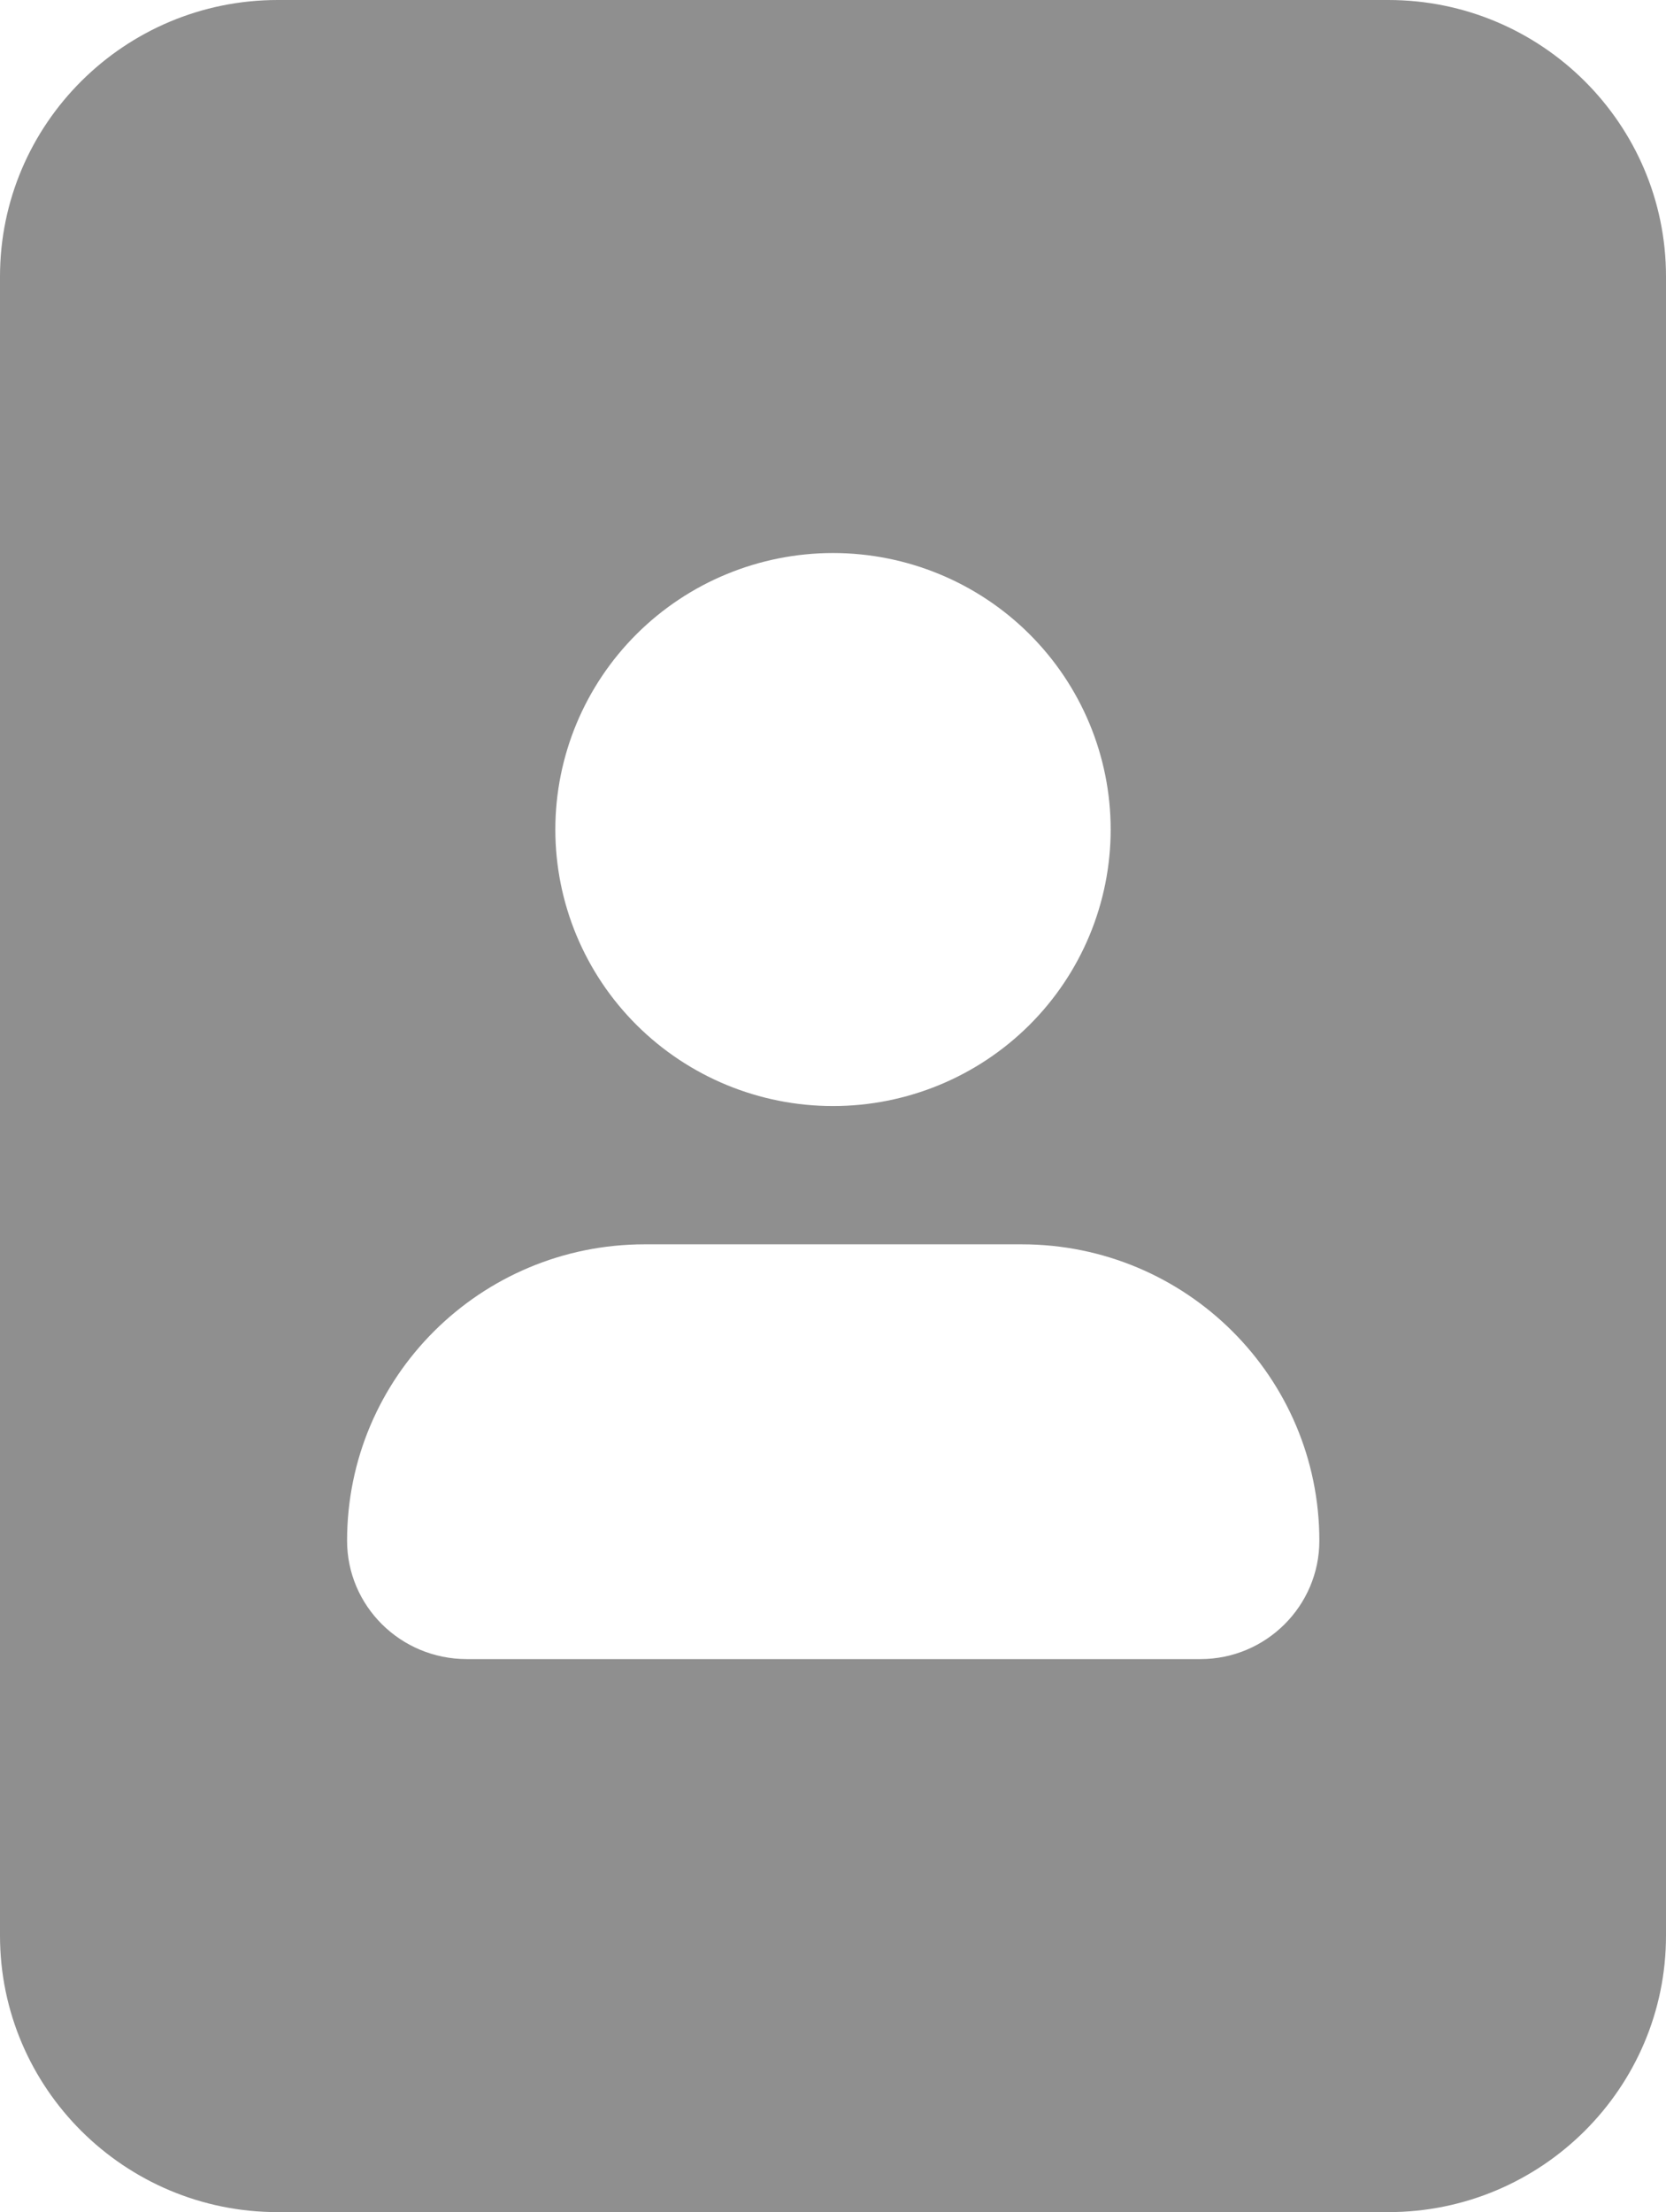 <svg width="165" height="219" viewBox="0 0 165 219" fill="none" xmlns="http://www.w3.org/2000/svg">
<path d="M165 27.375C165 12.276 152.668 0 137.5 0H27.5C12.332 0 0 12.276 0 27.375V191.625C0 206.724 12.332 219 27.5 219H137.5C152.668 219 165 206.724 165 191.625V27.375ZM55 82.125C55 74.865 57.897 67.902 63.055 62.768C68.212 57.634 75.207 54.75 82.5 54.75C89.793 54.75 96.788 57.634 101.945 62.768C107.103 67.902 110 74.865 110 82.125C110 89.385 107.103 96.348 101.945 101.482C96.788 106.616 89.793 109.5 82.5 109.5C75.207 109.5 68.212 106.616 63.055 101.482C57.897 96.348 55 89.385 55 82.125ZM34.375 152.53C34.375 136.319 47.566 123.188 63.852 123.188H101.191C117.477 123.188 130.668 136.319 130.668 152.53C130.668 158.989 125.383 164.25 118.895 164.25H46.234C39.66 164.25 34.375 158.989 34.375 152.53Z" fill="#8F8F8F"/>
</svg>
